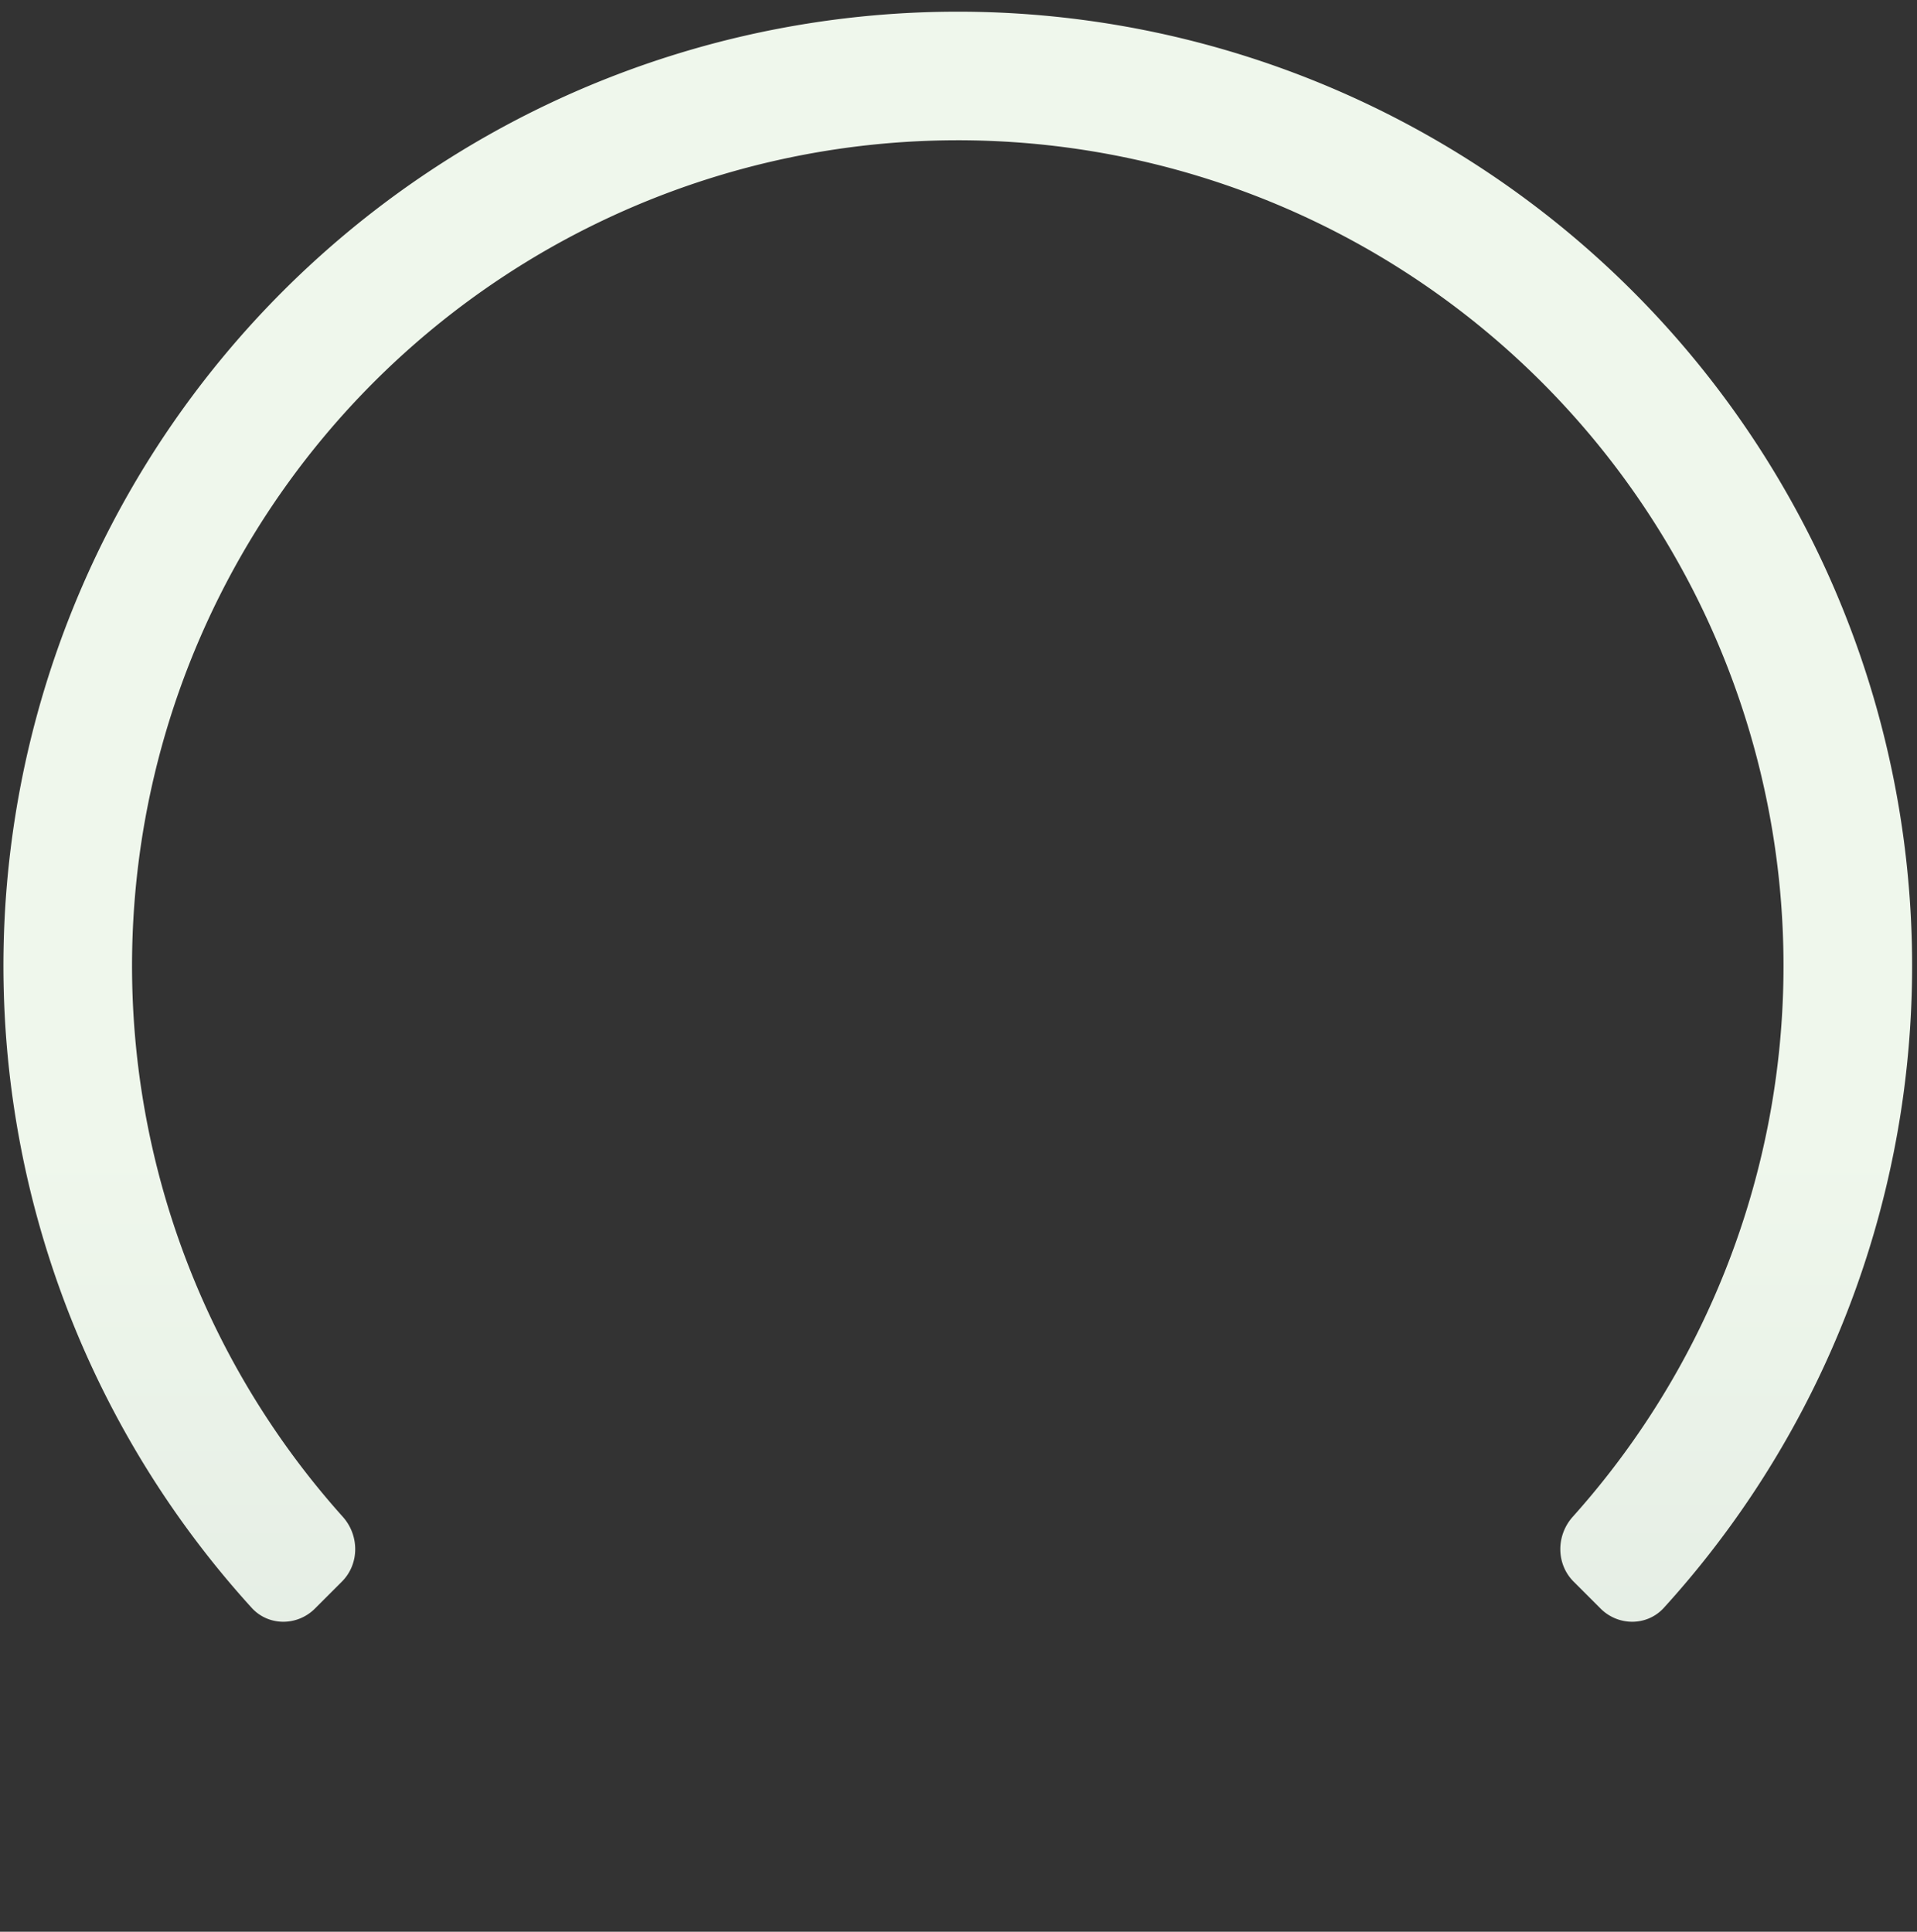 <svg width="127" height="128" viewBox="0 0 127 128" fill="none" xmlns="http://www.w3.org/2000/svg">
    <rect x="0" y="0" width="127" height="128" fill="#333333" stroke="none"/>
    <path d="M20.865 106.585c-1.171 1.172-3.077 1.176-4.191-.049a63.23 63.23 0 0 1 11.651-95.107 63.226 63.226 0 0 1 81.904 95.107c-1.115 1.225-3.02 1.221-4.192.049l-1.783-1.783c-1.172-1.172-1.165-3.066-.059-4.3a54.697 54.697 0 0 0 9.796-57.437 54.701 54.701 0 0 0-80.931-24.55 54.703 54.703 0 0 0-10.352 81.987c1.106 1.234 1.112 3.128-.06 4.3l-1.783 1.783z" fill="url(#a9d4ia96ea)"/>
    <defs>
        <linearGradient id="a9d4ia96ea" x1="63.451" y1="76" x2="63.451" y2="127.225" gradientUnits="userSpaceOnUse">
            <stop stop-color="#EFF7EC"/>
            <stop offset="1" stop-color="#E0E9E1"/>
        </linearGradient>
    </defs>
</svg>
